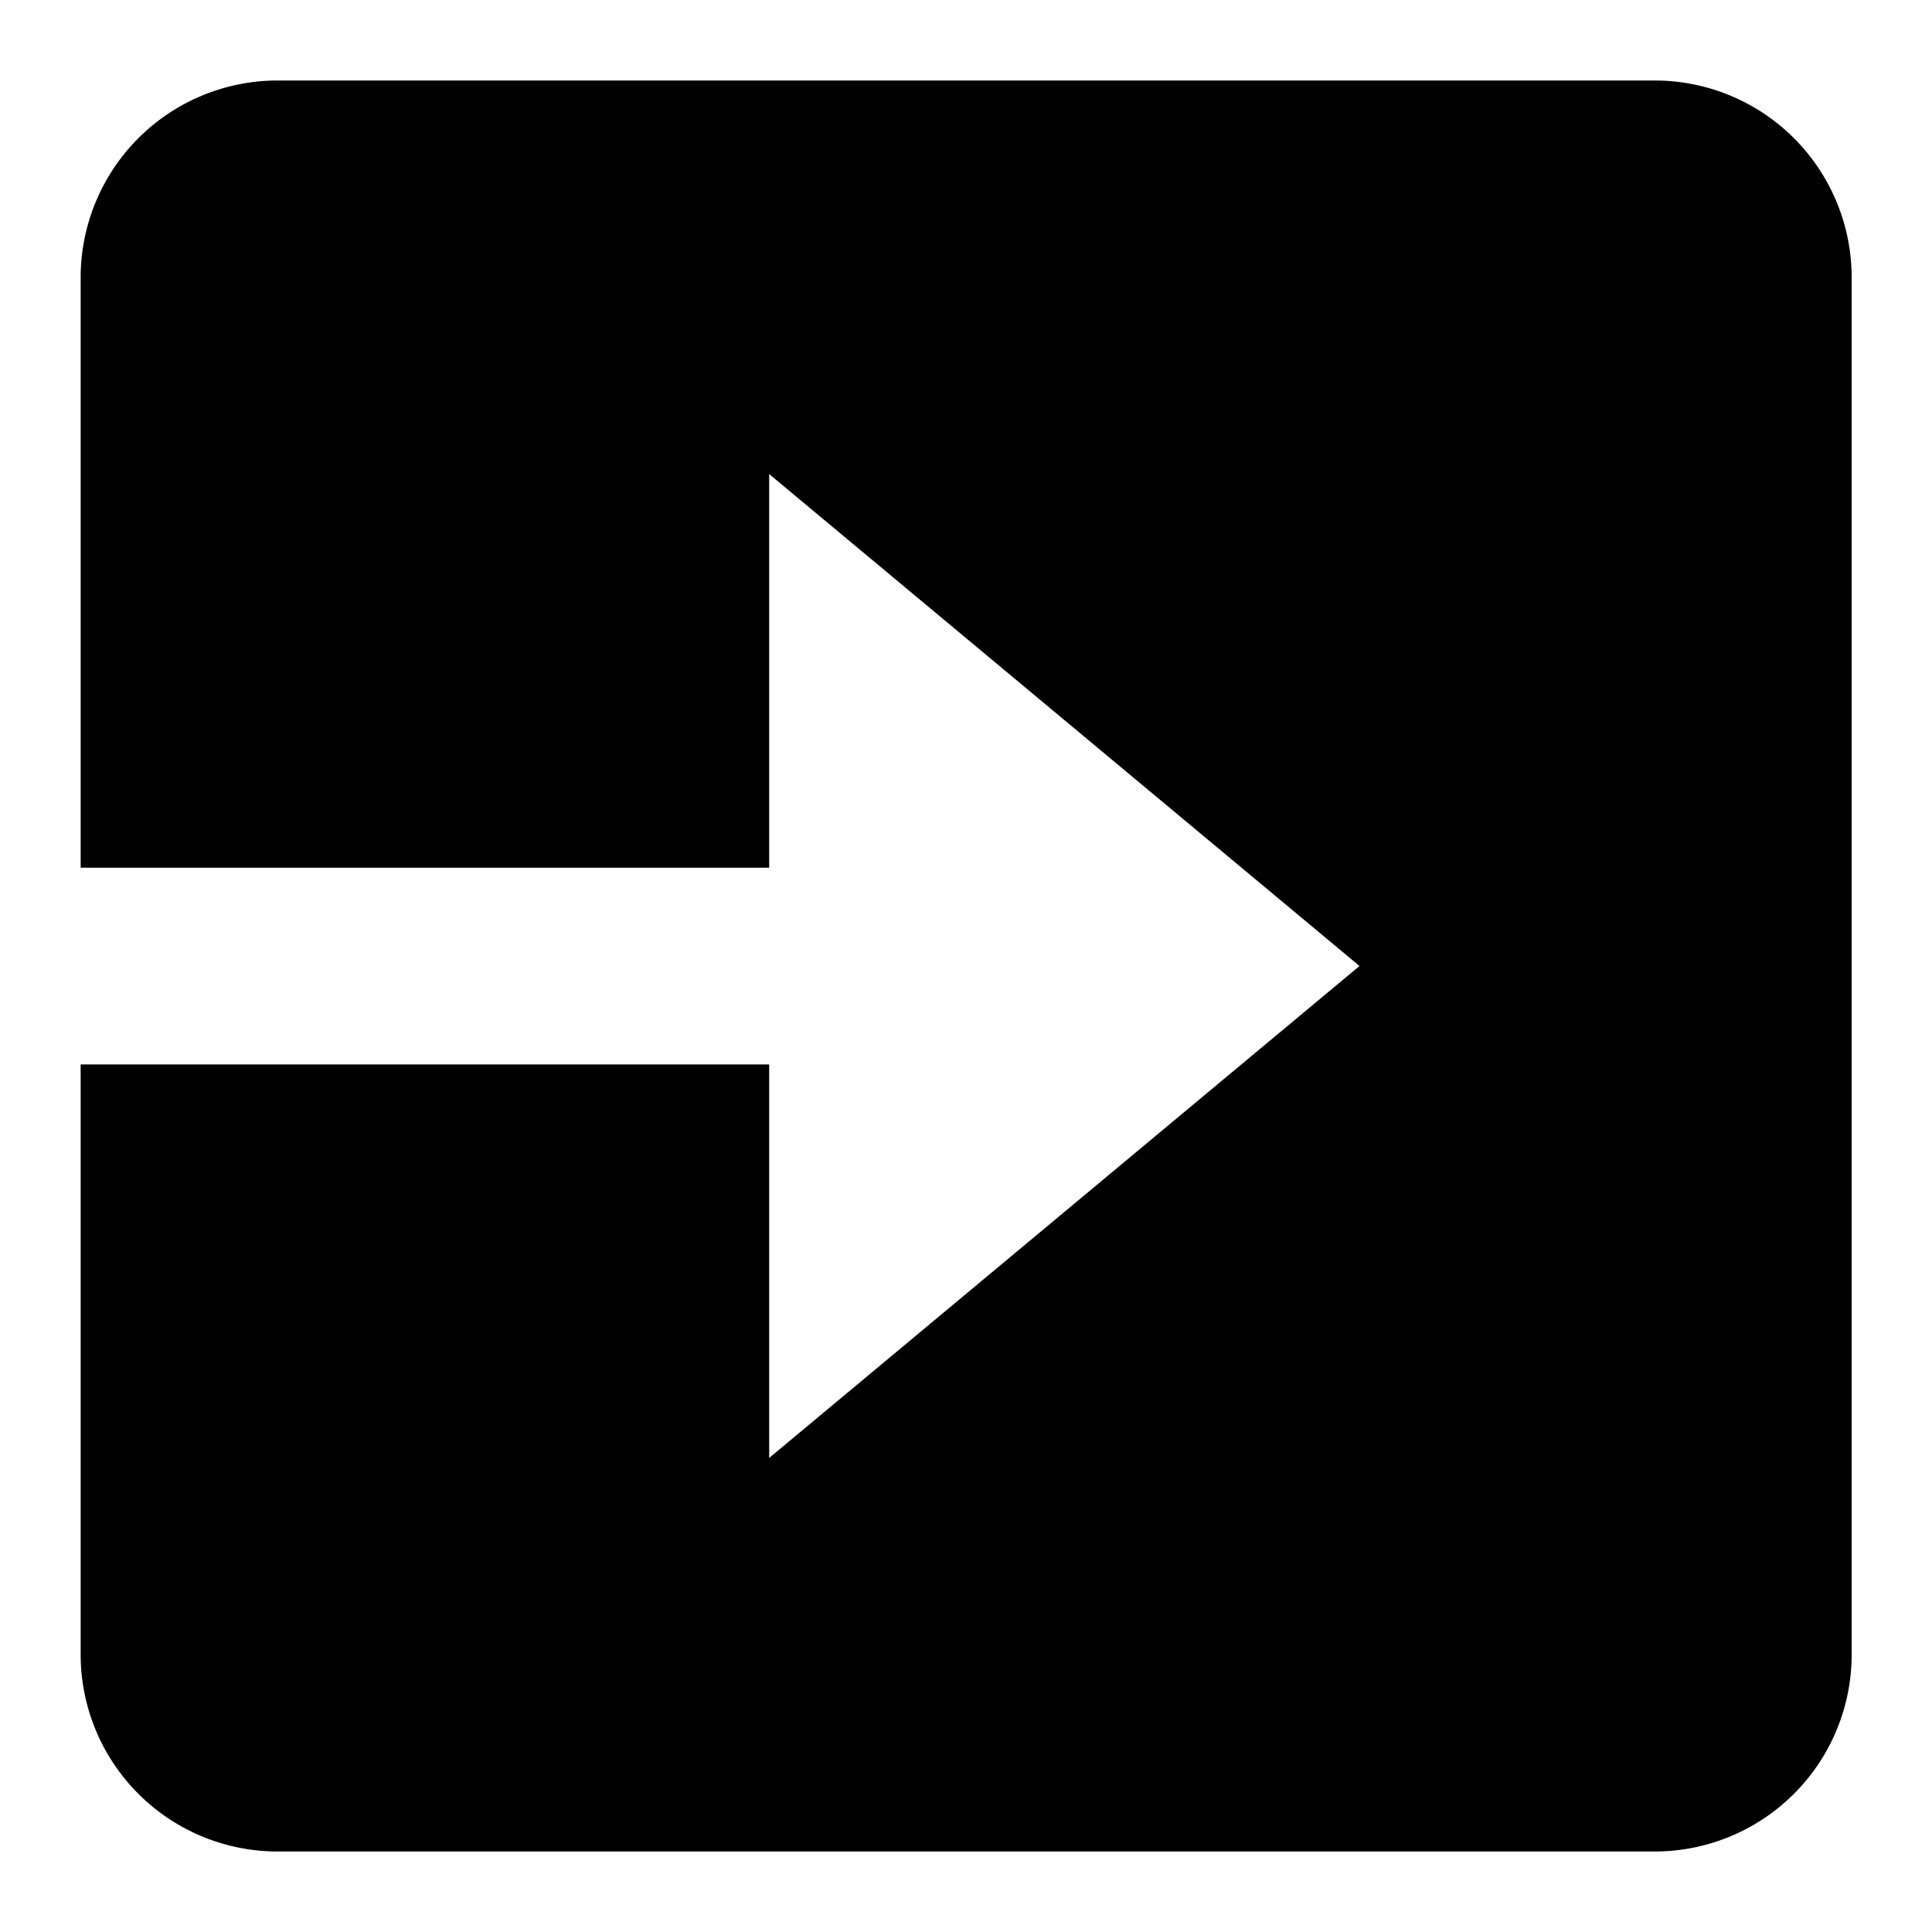 <svg width="24" height="24" fill="none" xmlns="http://www.w3.org/2000/svg"><path d="M3.446 23h17.111a2.447 2.447 0 0 0 2.445-2.444V3.444A2.447 2.447 0 0 0 20.558 1H3.446a2.447 2.447 0 0 0-2.444 2.444v7.335h8.553v-4.89L16.888 12l-7.333 6.111v-4.888H1.002v7.333A2.447 2.447 0 0 0 3.446 23Z" fill="#000"/></svg>